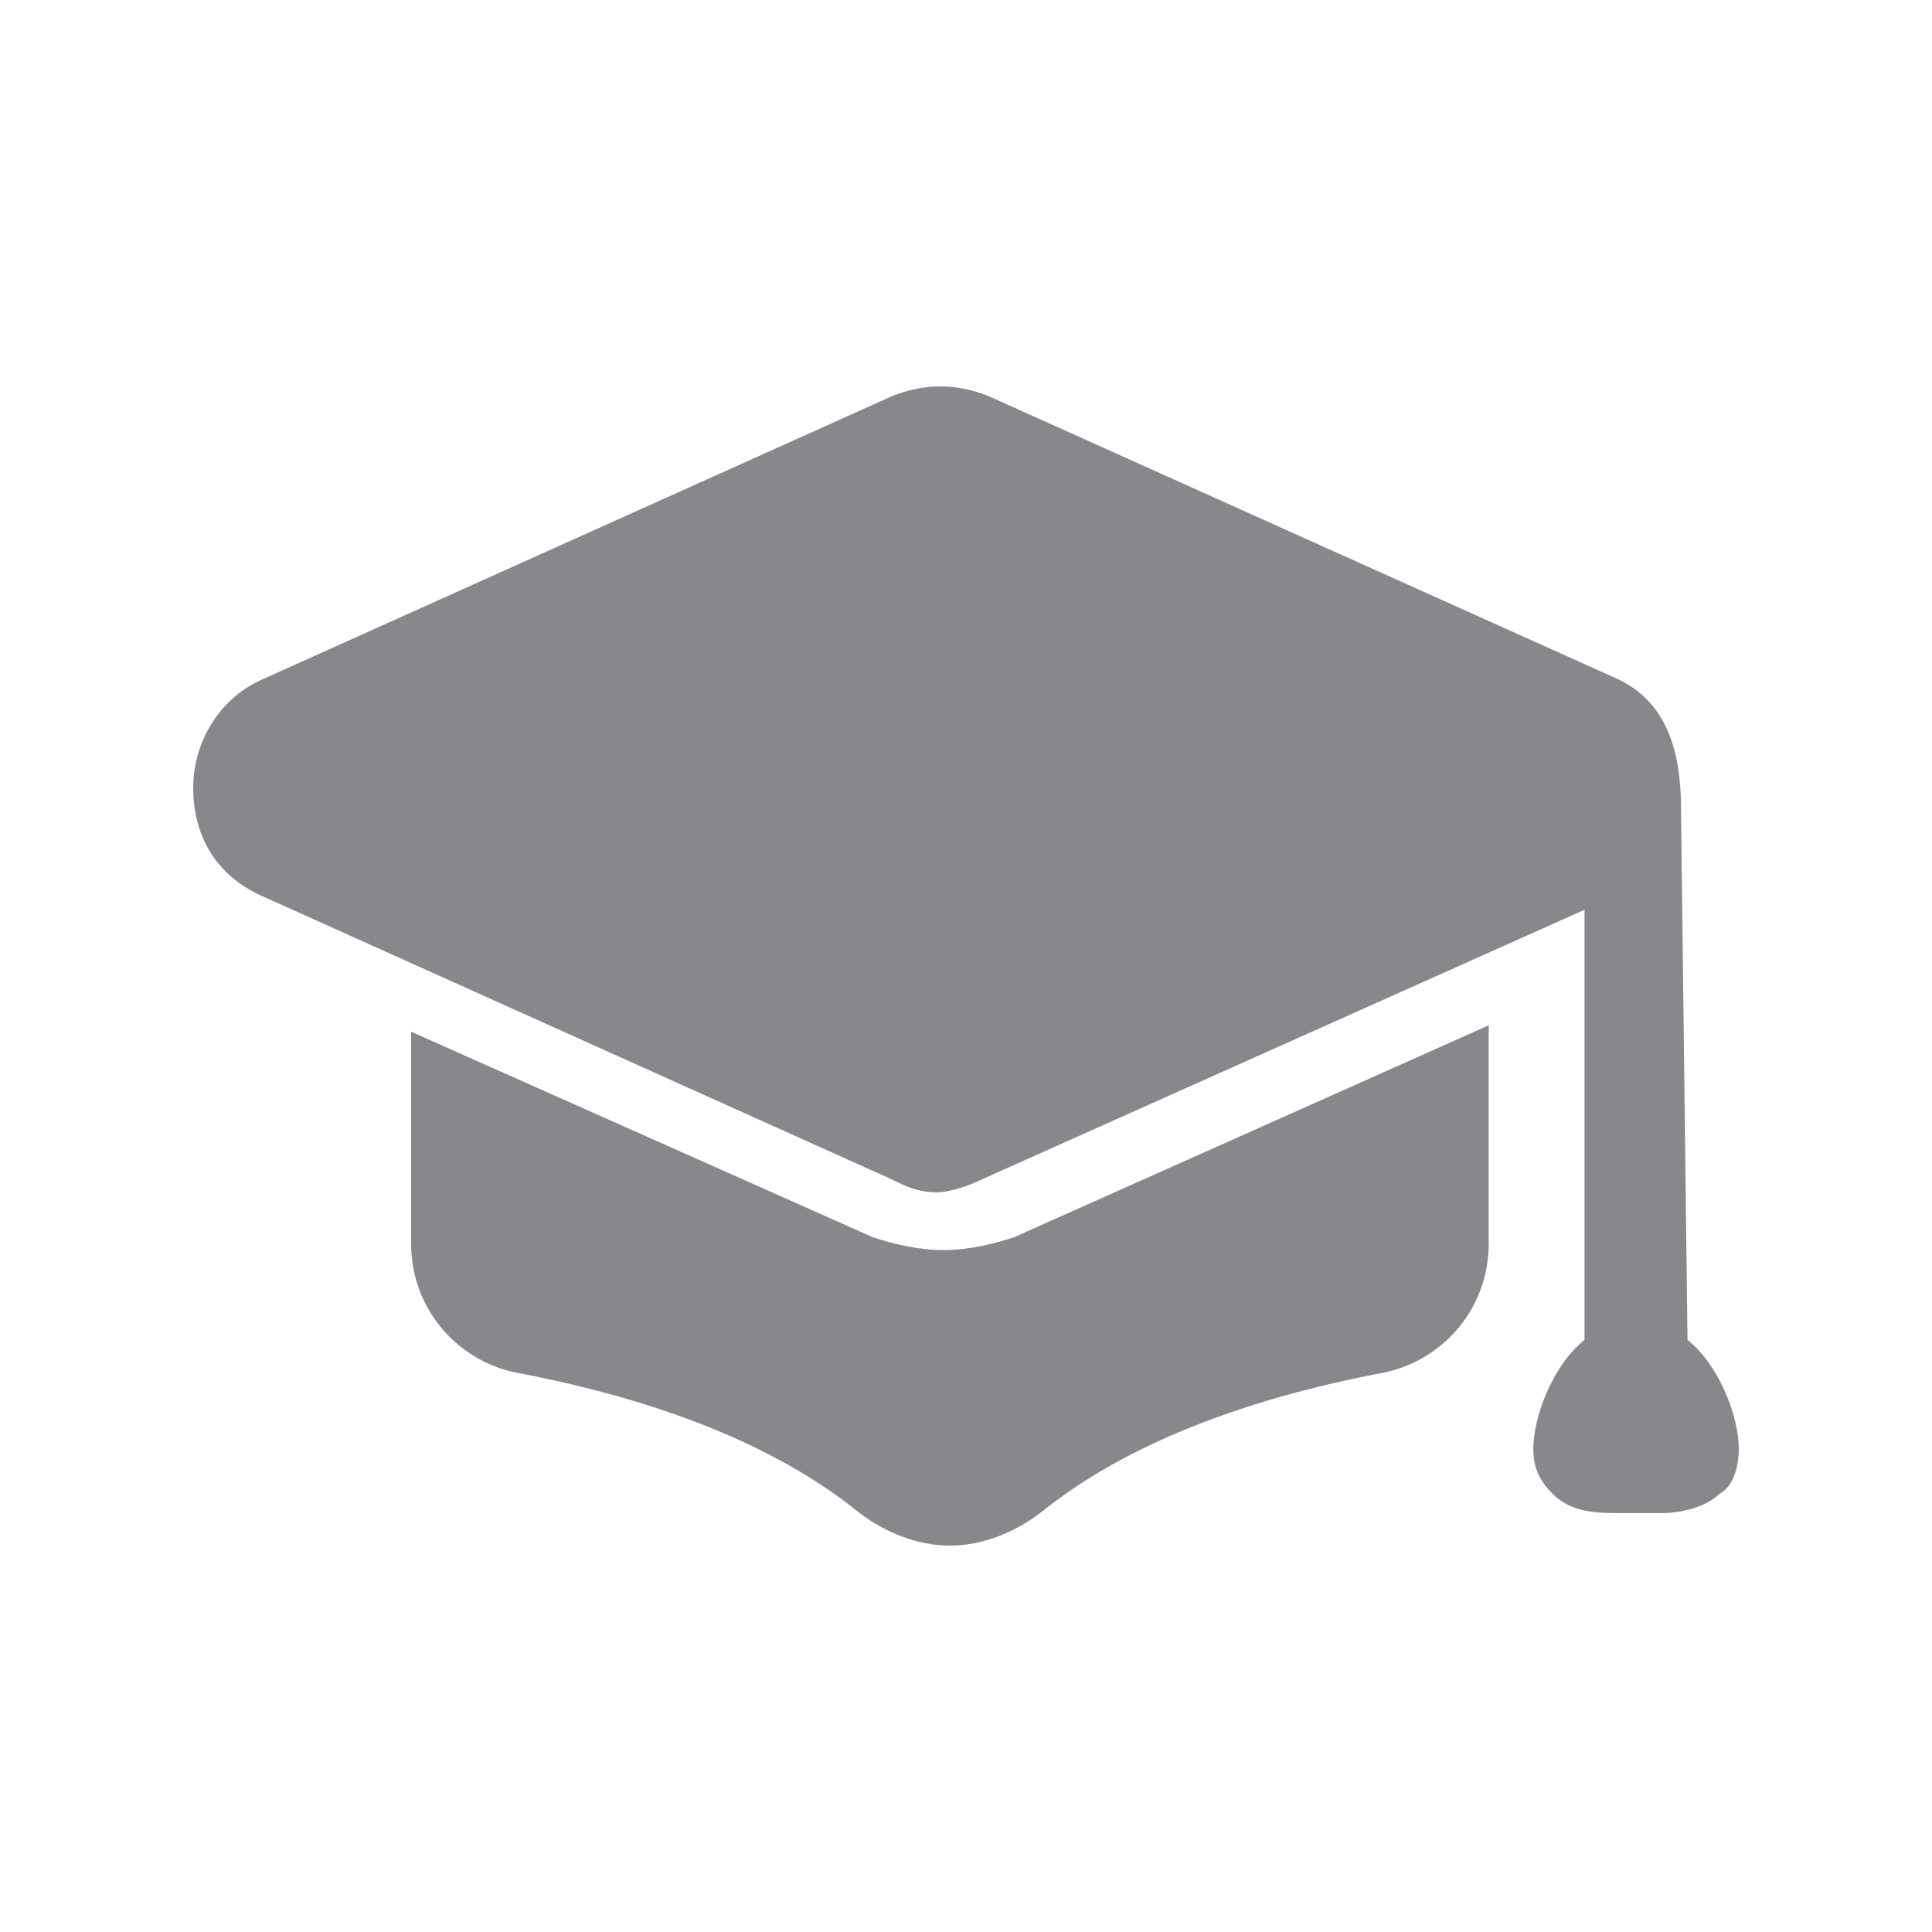 <svg width="20" height="20" viewBox="0 0 20 20" fill="none" xmlns="http://www.w3.org/2000/svg">
<path fill-rule="evenodd" clip-rule="evenodd" d="M9.767 12.941C10.033 12.941 10.297 12.874 10.497 12.808L15.411 10.614V12.874C15.411 13.539 14.947 14.07 14.35 14.204C13.288 14.404 11.827 14.802 10.764 15.666C10.497 15.867 10.166 16 9.833 16C9.5 16 9.17 15.867 8.903 15.666C7.842 14.802 6.381 14.404 5.317 14.204C4.72 14.07 4.256 13.539 4.256 12.874V10.68L9.036 12.808C9.236 12.874 9.503 12.941 9.767 12.941V12.941ZM17.469 13.87C17.802 14.137 18 14.668 18 14.999C18 15.2 17.933 15.397 17.8 15.464C17.667 15.598 17.403 15.664 17.203 15.664H16.803C16.537 15.664 16.273 15.664 16.073 15.464C15.939 15.331 15.873 15.197 15.873 14.999C15.873 14.666 16.073 14.135 16.403 13.87V9.418L10.162 12.21C10.029 12.276 9.829 12.343 9.698 12.343C9.498 12.343 9.365 12.276 9.234 12.21L2.731 9.284C2.266 9.084 2 8.686 2 8.155C2 7.69 2.266 7.223 2.731 7.026L9.236 4.1C9.569 3.967 9.9 3.967 10.233 4.1L16.739 7.026C17.41 7.334 17.403 8.1 17.403 8.488L17.469 13.87V13.87Z" fill="#86888C"/>
</svg>
